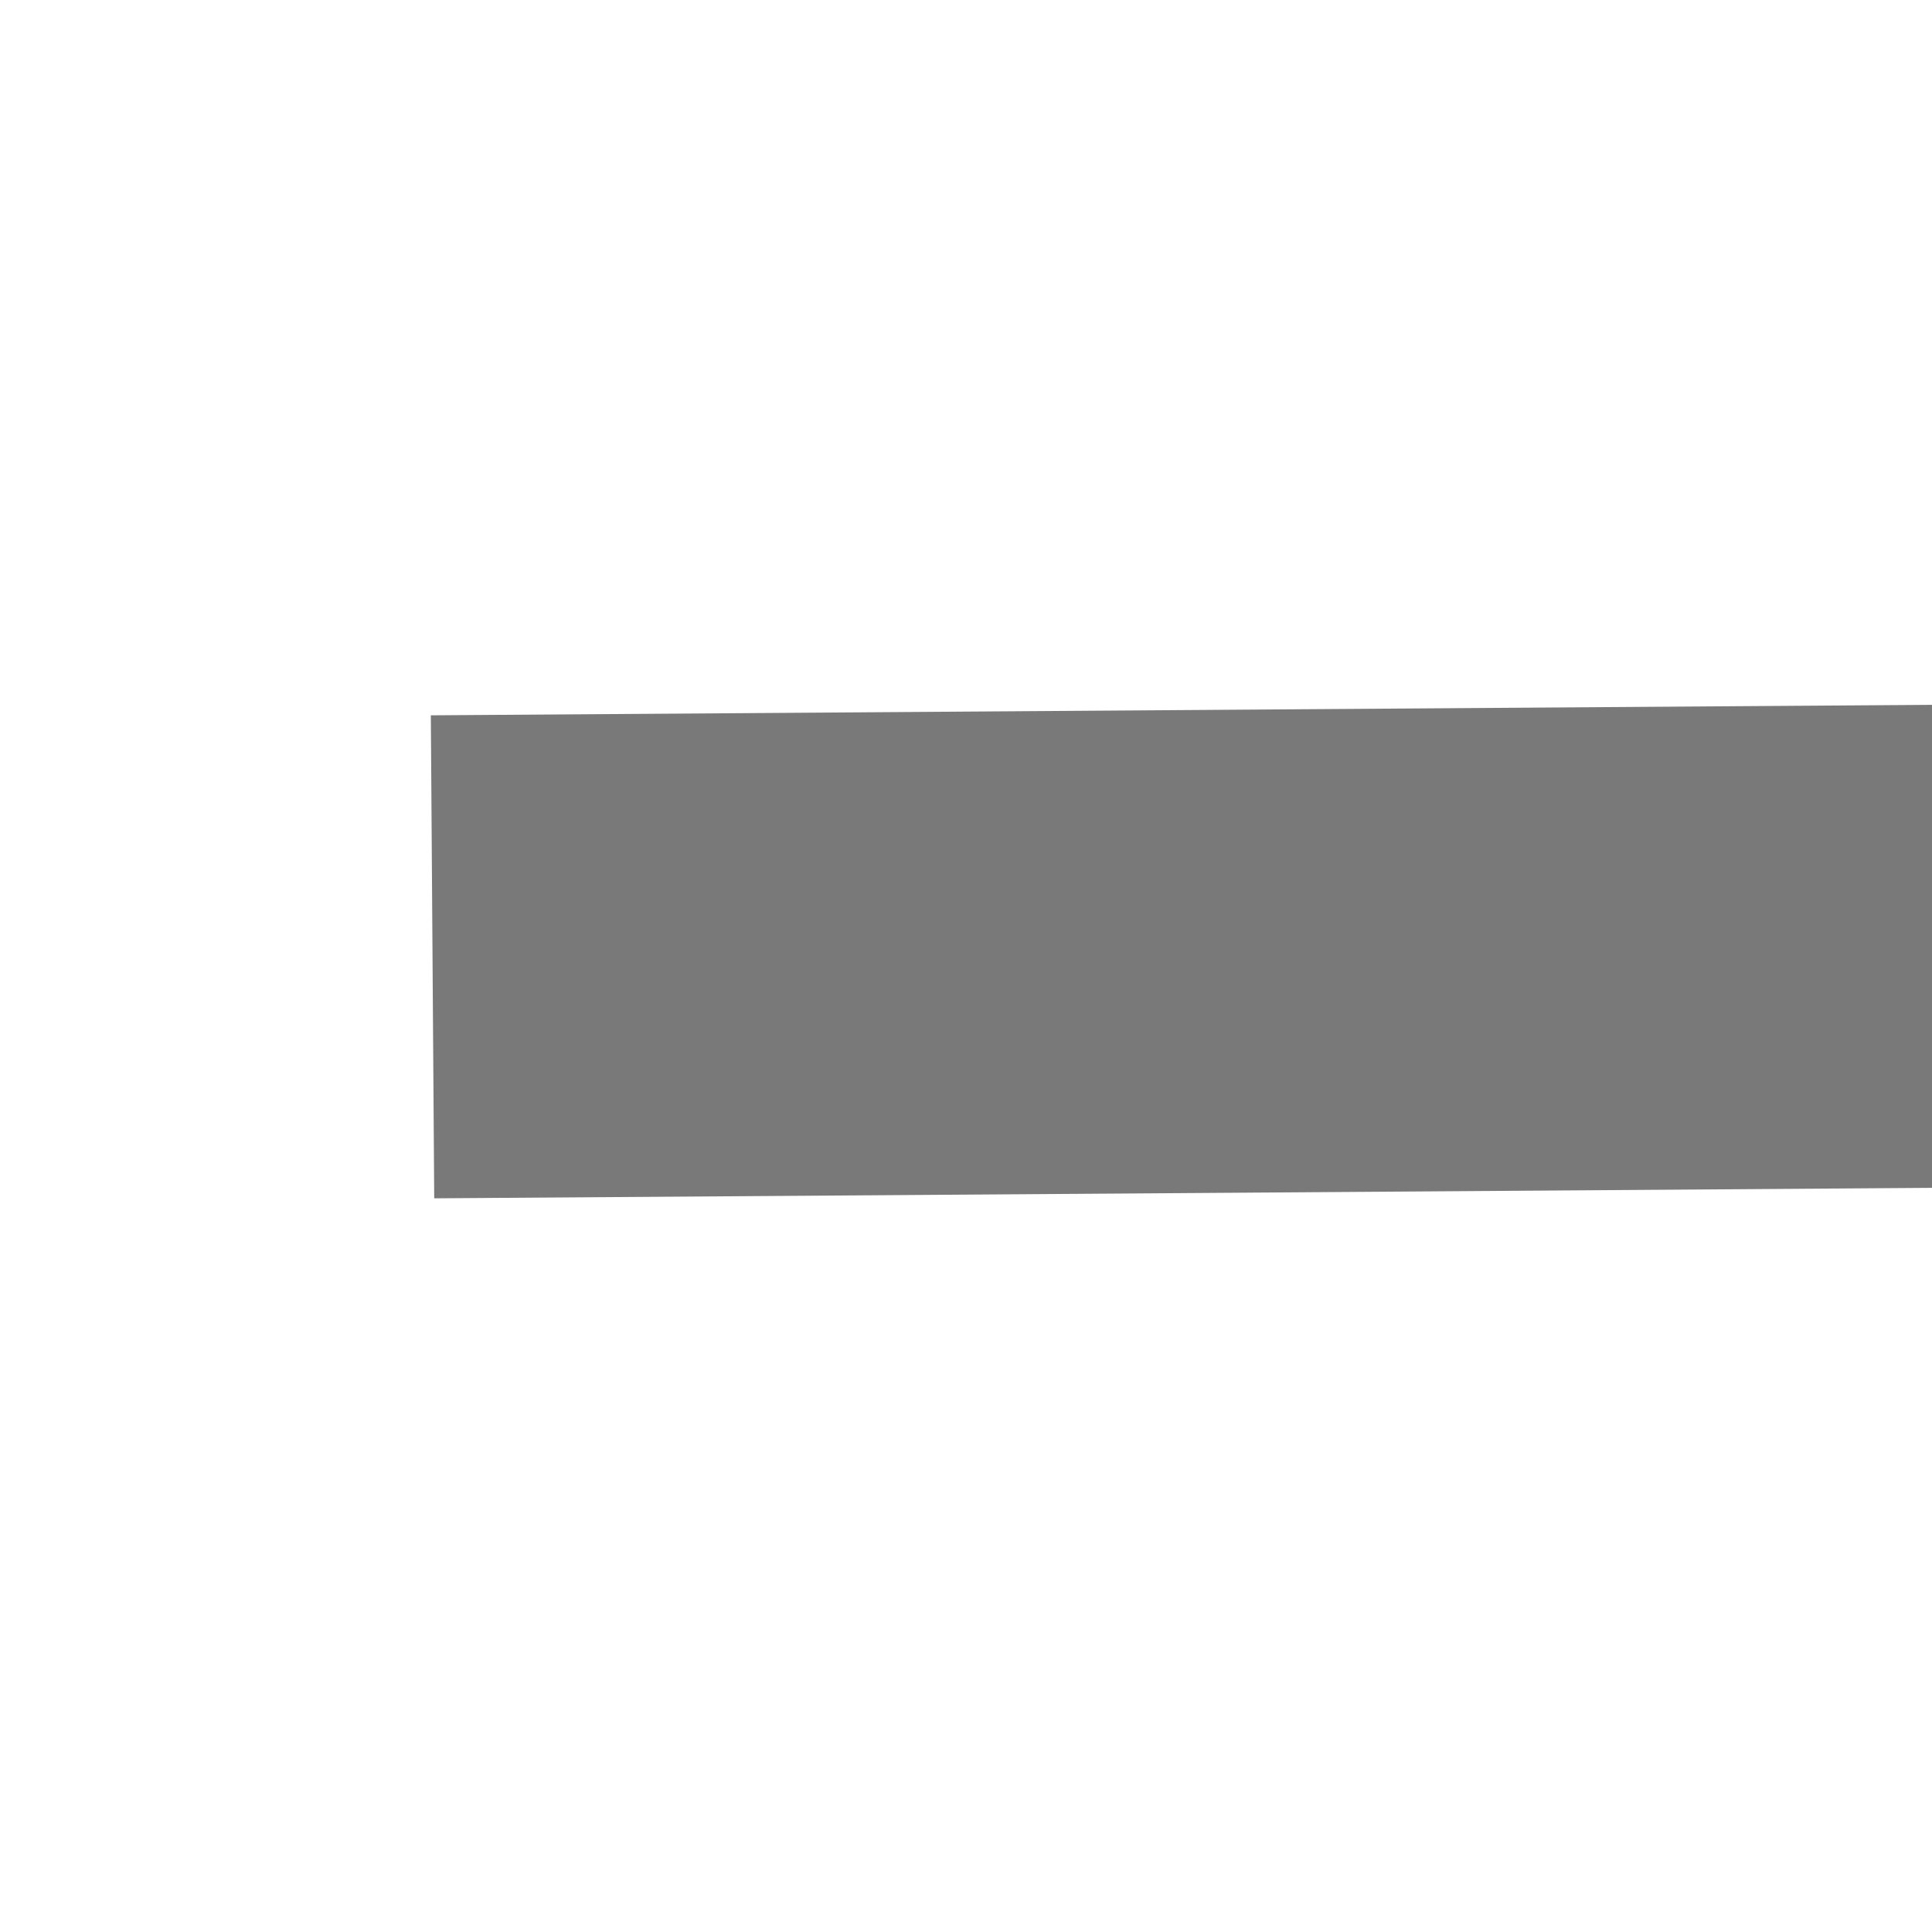 ﻿<?xml version="1.0" encoding="utf-8"?>
<svg version="1.1" xmlns:xlink="http://www.w3.org/1999/xlink" width="4px" height="4px" preserveAspectRatio="xMinYMid meet" viewBox="576 743  4 2" xmlns="http://www.w3.org/2000/svg">
  <path d="M 1784 745.8  L 1790 739.5  L 1784 733.2  L 1784 745.8  Z " fill-rule="nonzero" fill="#797979" stroke="none" transform="matrix(1 -0.007 0.007 1 -5.281 8.52 )" />
  <path d="M 577 739.5  L 1785 739.5  " stroke-width="1" stroke="#797979" fill="none" transform="matrix(1 -0.007 0.007 1 -5.281 8.52 )" />
</svg>